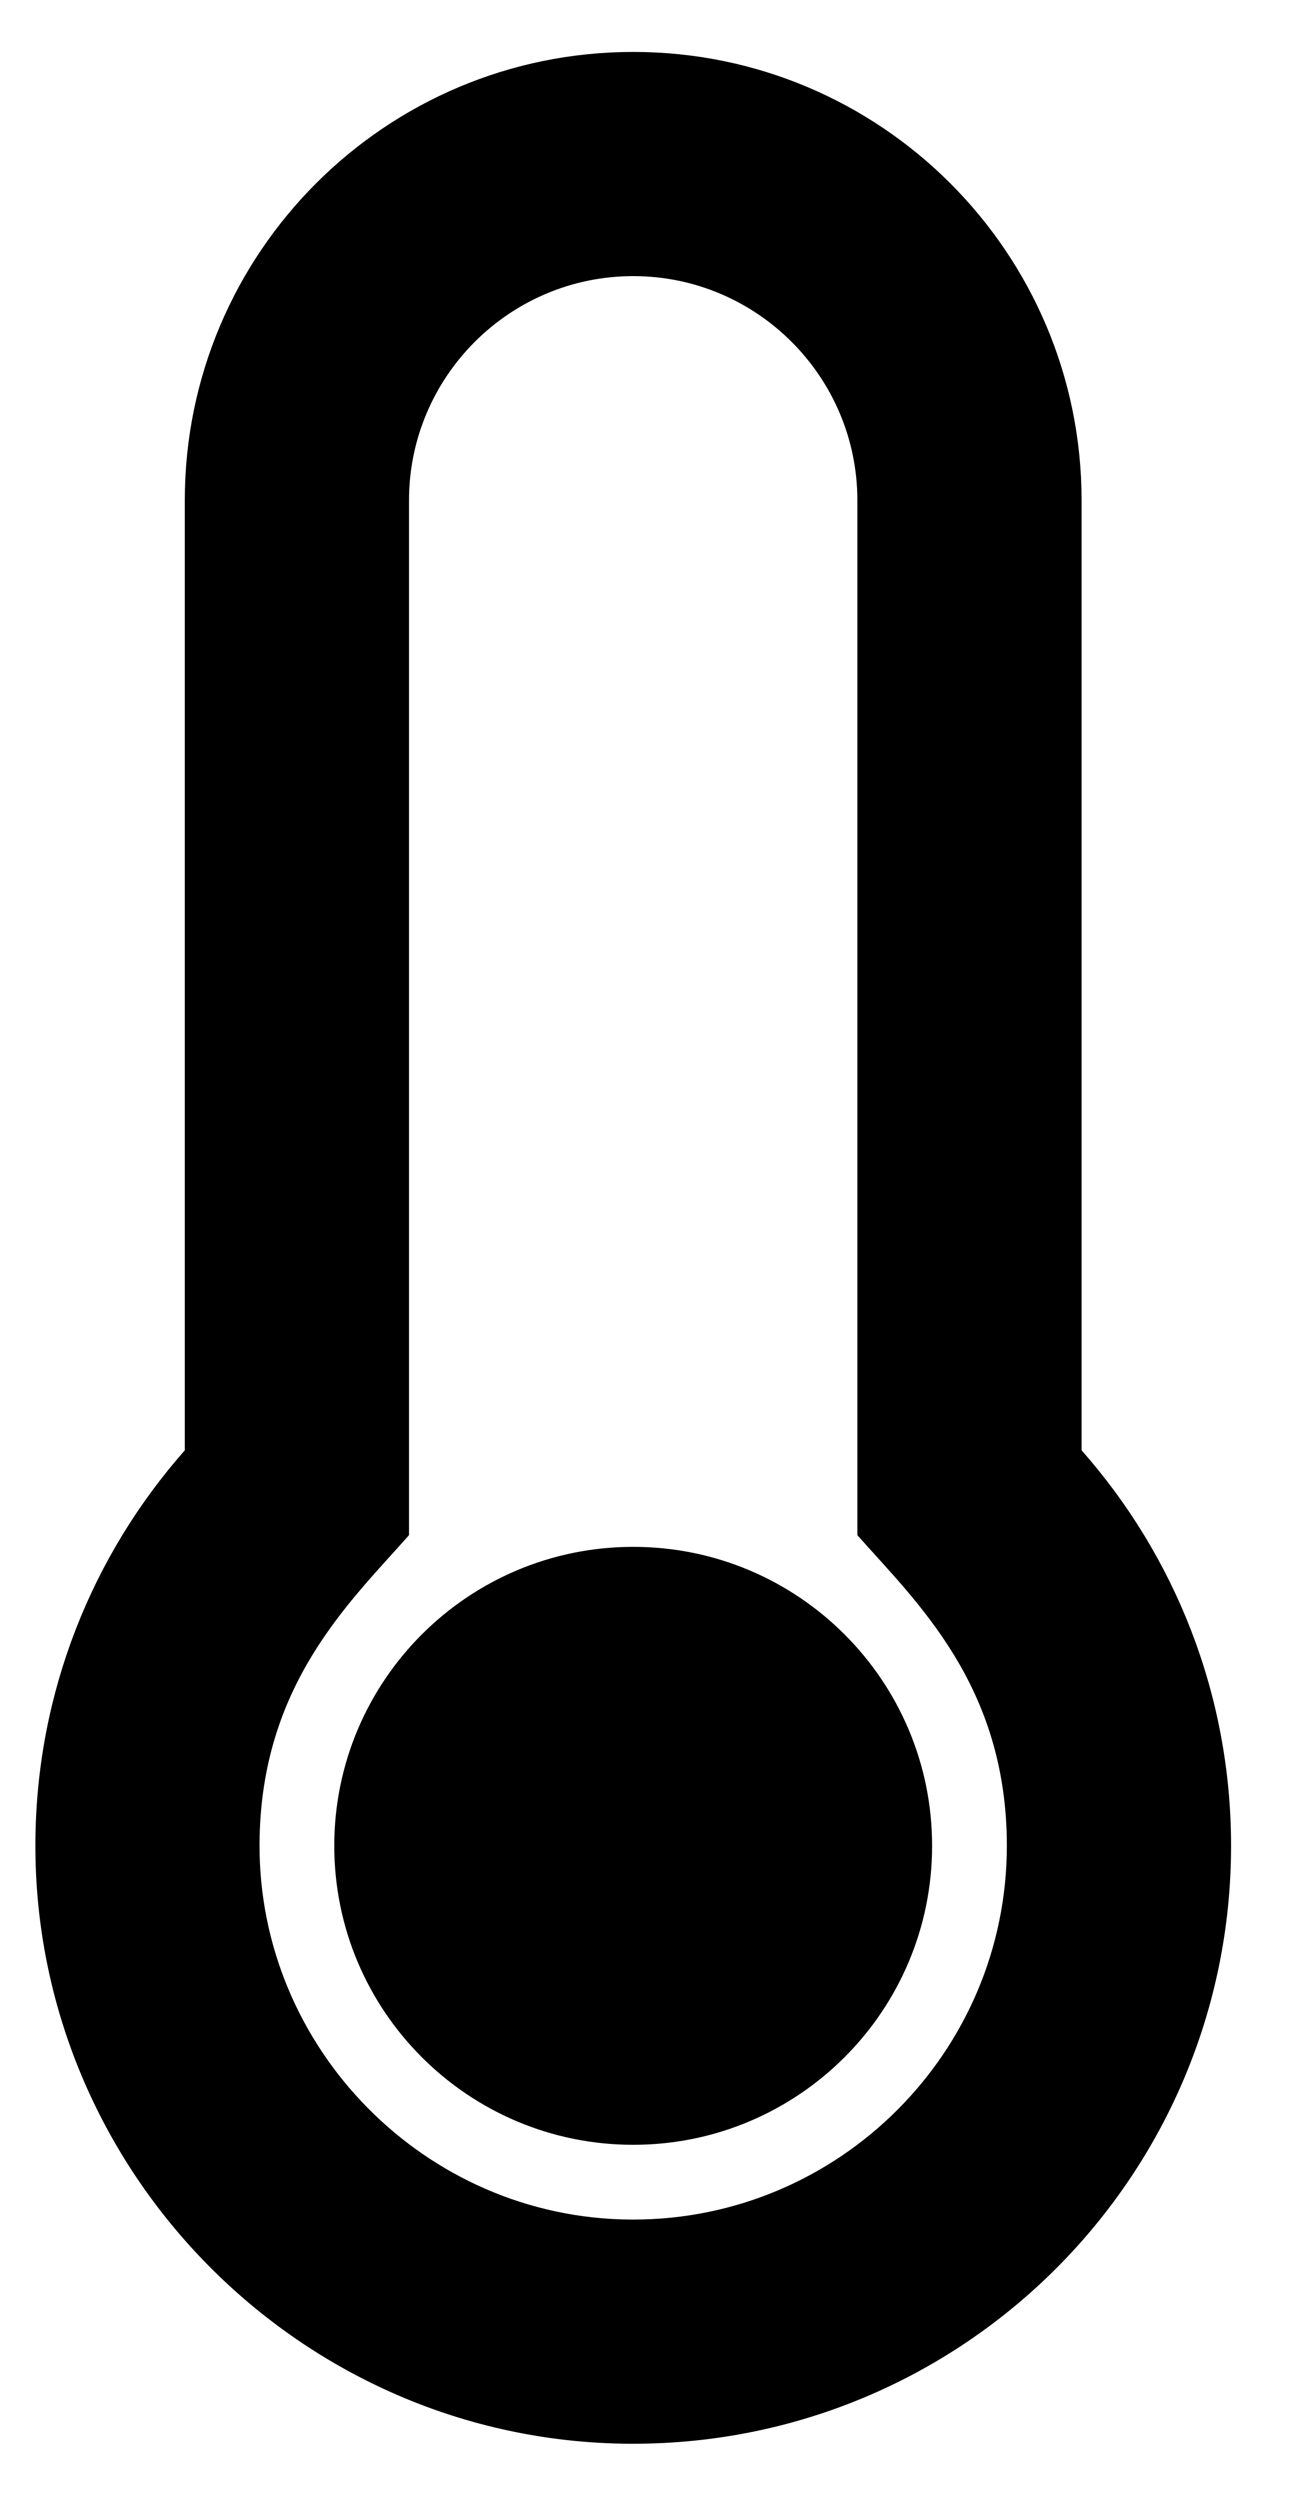 <svg width="16" height="31" viewBox="0 0 16 31" fill="none" xmlns="http://www.w3.org/2000/svg">
<g clip-path="url(#clip0_201_4237)">
<path d="M11.561 22.889C11.561 24.937 9.901 26.597 7.854 26.597C5.806 26.597 4.146 24.937 4.146 22.889C4.146 20.842 5.806 19.182 7.854 19.182C9.901 19.182 11.561 20.842 11.561 22.889ZM13.415 17.985C14.569 19.292 15.269 21.009 15.269 22.889C15.269 26.985 11.949 30.304 7.854 30.304C7.836 30.304 7.818 30.304 7.801 30.304C3.728 30.276 0.418 26.923 0.439 22.851C0.448 20.985 1.147 19.283 2.292 17.985V6.205C2.292 3.134 4.782 0.644 7.854 0.644C10.925 0.644 13.415 3.134 13.415 6.205V17.985ZM12.488 22.889C12.488 20.9 11.366 19.866 10.634 19.037V6.205C10.634 4.672 9.387 3.424 7.854 3.424C6.32 3.424 5.073 4.672 5.073 6.205V19.037C4.335 19.872 3.229 20.896 3.219 22.865C3.206 25.407 5.279 27.506 7.82 27.524L7.854 27.524C10.409 27.524 12.488 25.445 12.488 22.889Z" fill="black"/>
</g>
<defs>
<clipPath id="clip0_201_4237">
<rect width="14.83" height="29.661" fill="white" transform="translate(0.438 0.644)"/>
</clipPath>
</defs>
</svg>
